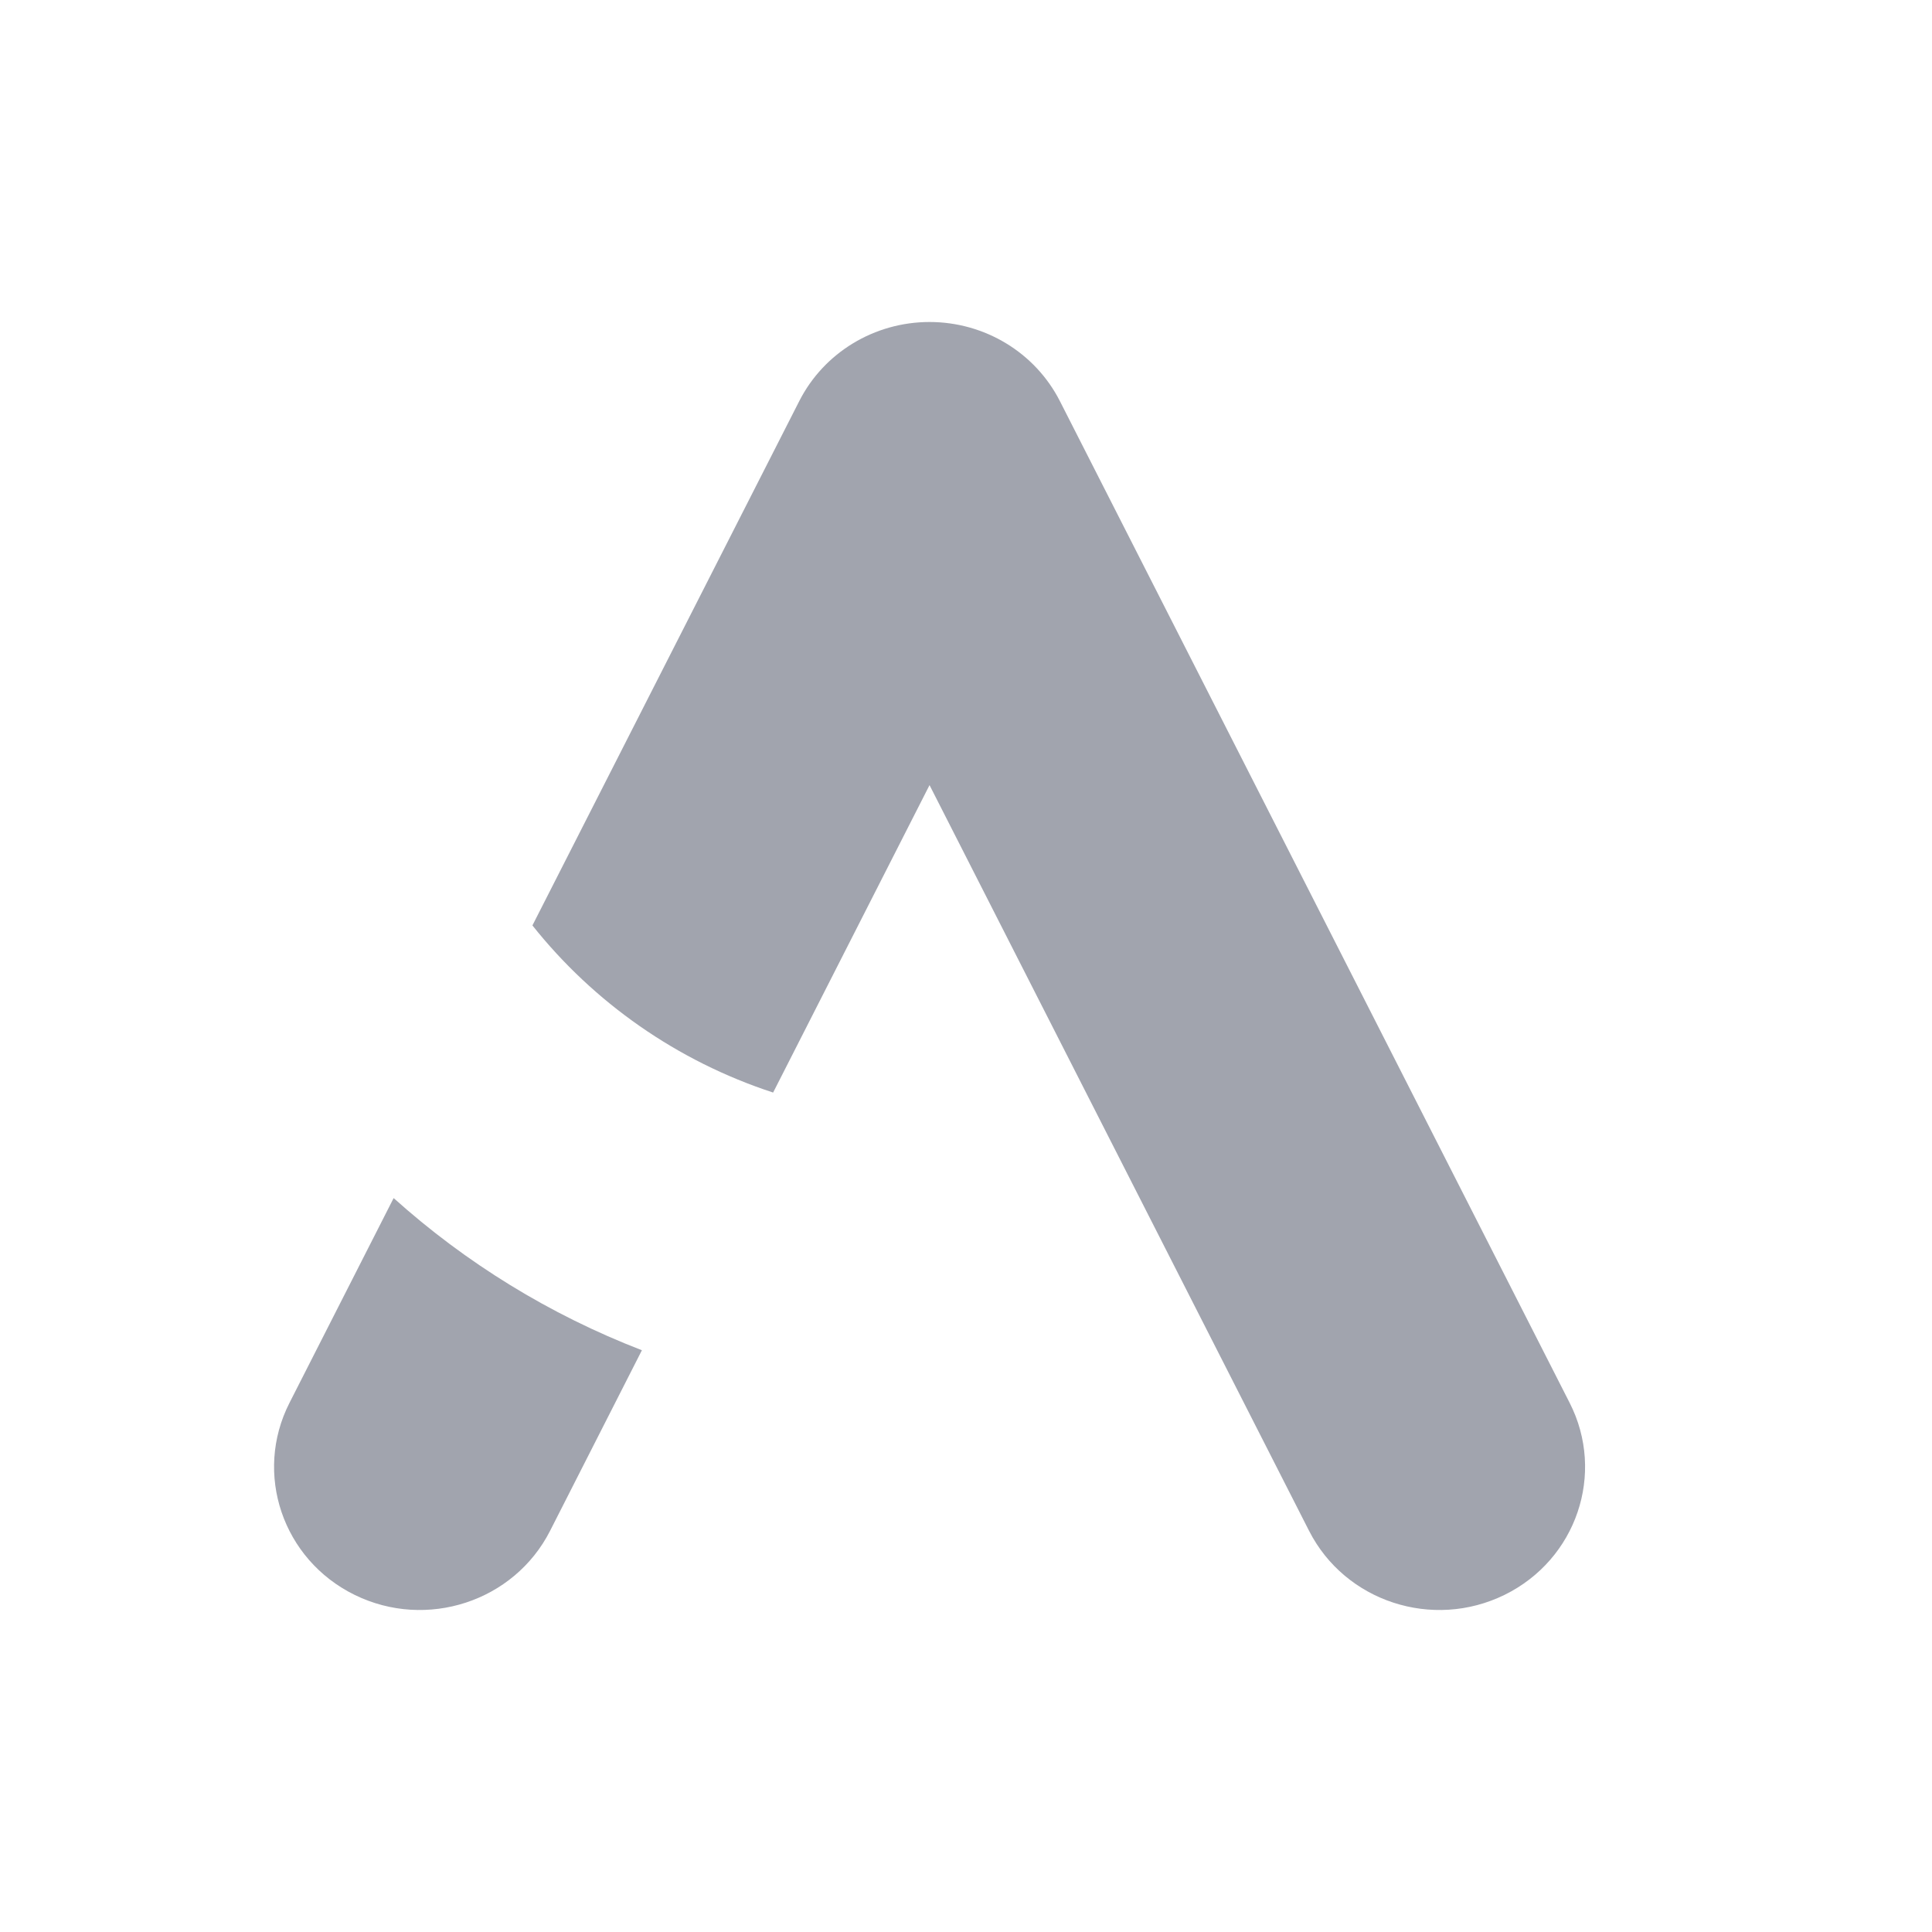 <svg width="24" height="24" viewBox="0 0 24 24" fill="none" xmlns="http://www.w3.org/2000/svg">
<path d="M13.506 13.602C12.905 13.788 12.265 13.889 11.602 13.889C9.12 13.889 6.968 12.484 5.93 10.431C5.486 9.552 4.4 9.193 3.505 9.63C2.61 10.066 2.245 11.133 2.689 12.013C4.315 15.228 7.693 17.444 11.602 17.444C12.848 17.444 14.039 17.219 15.138 16.808" class="pr-icon-duotone-primary-stroke" stroke-width="1.5" stroke-linecap="round"/>
<path d="M18.238 14.95C20.013 13.386 21.213 11.205 21.489 8.75C21.599 7.774 20.882 6.896 19.889 6.788C18.896 6.68 18.002 7.384 17.892 8.36C17.756 9.572 17.264 10.679 16.523 11.579" class="pr-icon-duotone-primary-stroke" stroke-width="1.5" stroke-linecap="round"/>
<path d="M11.547 4C12.233 4 12.859 4.38 13.166 4.982L19.499 17.427C19.946 18.305 19.584 19.373 18.69 19.812C17.796 20.251 16.709 19.895 16.262 19.017L11.547 9.753L9.604 13.572C8.41 13.182 7.374 12.452 6.614 11.496L9.929 4.982C10.235 4.38 10.862 4 11.547 4Z" class="pr-icon-duotone-primary-stroke" stroke-width="1.5" stroke-linecap="round" stroke-linejoin="round"/>
<path d="M6.833 19.017C6.386 19.895 5.299 20.251 4.405 19.812C3.511 19.373 3.149 18.305 3.596 17.427L4.89 14.883C5.784 15.686 6.827 16.331 7.974 16.773L6.833 19.017Z" class="pr-icon-duotone-primary-stroke" stroke-width="1.5" stroke-linecap="round" stroke-linejoin="round"/>
<g opacity="0.4">
<path d="M11.547 4C12.233 4 12.859 4.38 13.166 4.982L19.499 17.427C19.946 18.305 19.584 19.373 18.69 19.812C17.796 20.251 16.709 19.895 16.262 19.017L11.547 9.753L9.604 13.572C8.41 13.182 7.374 12.452 6.614 11.496L9.929 4.982C10.235 4.38 10.862 4 11.547 4Z" fill="#141B34"/>
<path d="M6.833 19.017C6.386 19.895 5.299 20.251 4.405 19.812C3.511 19.373 3.149 18.305 3.596 17.427L4.89 14.883C5.784 15.686 6.827 16.331 7.974 16.773L6.833 19.017Z" fill="#141B34"/>
</g>
</svg>
